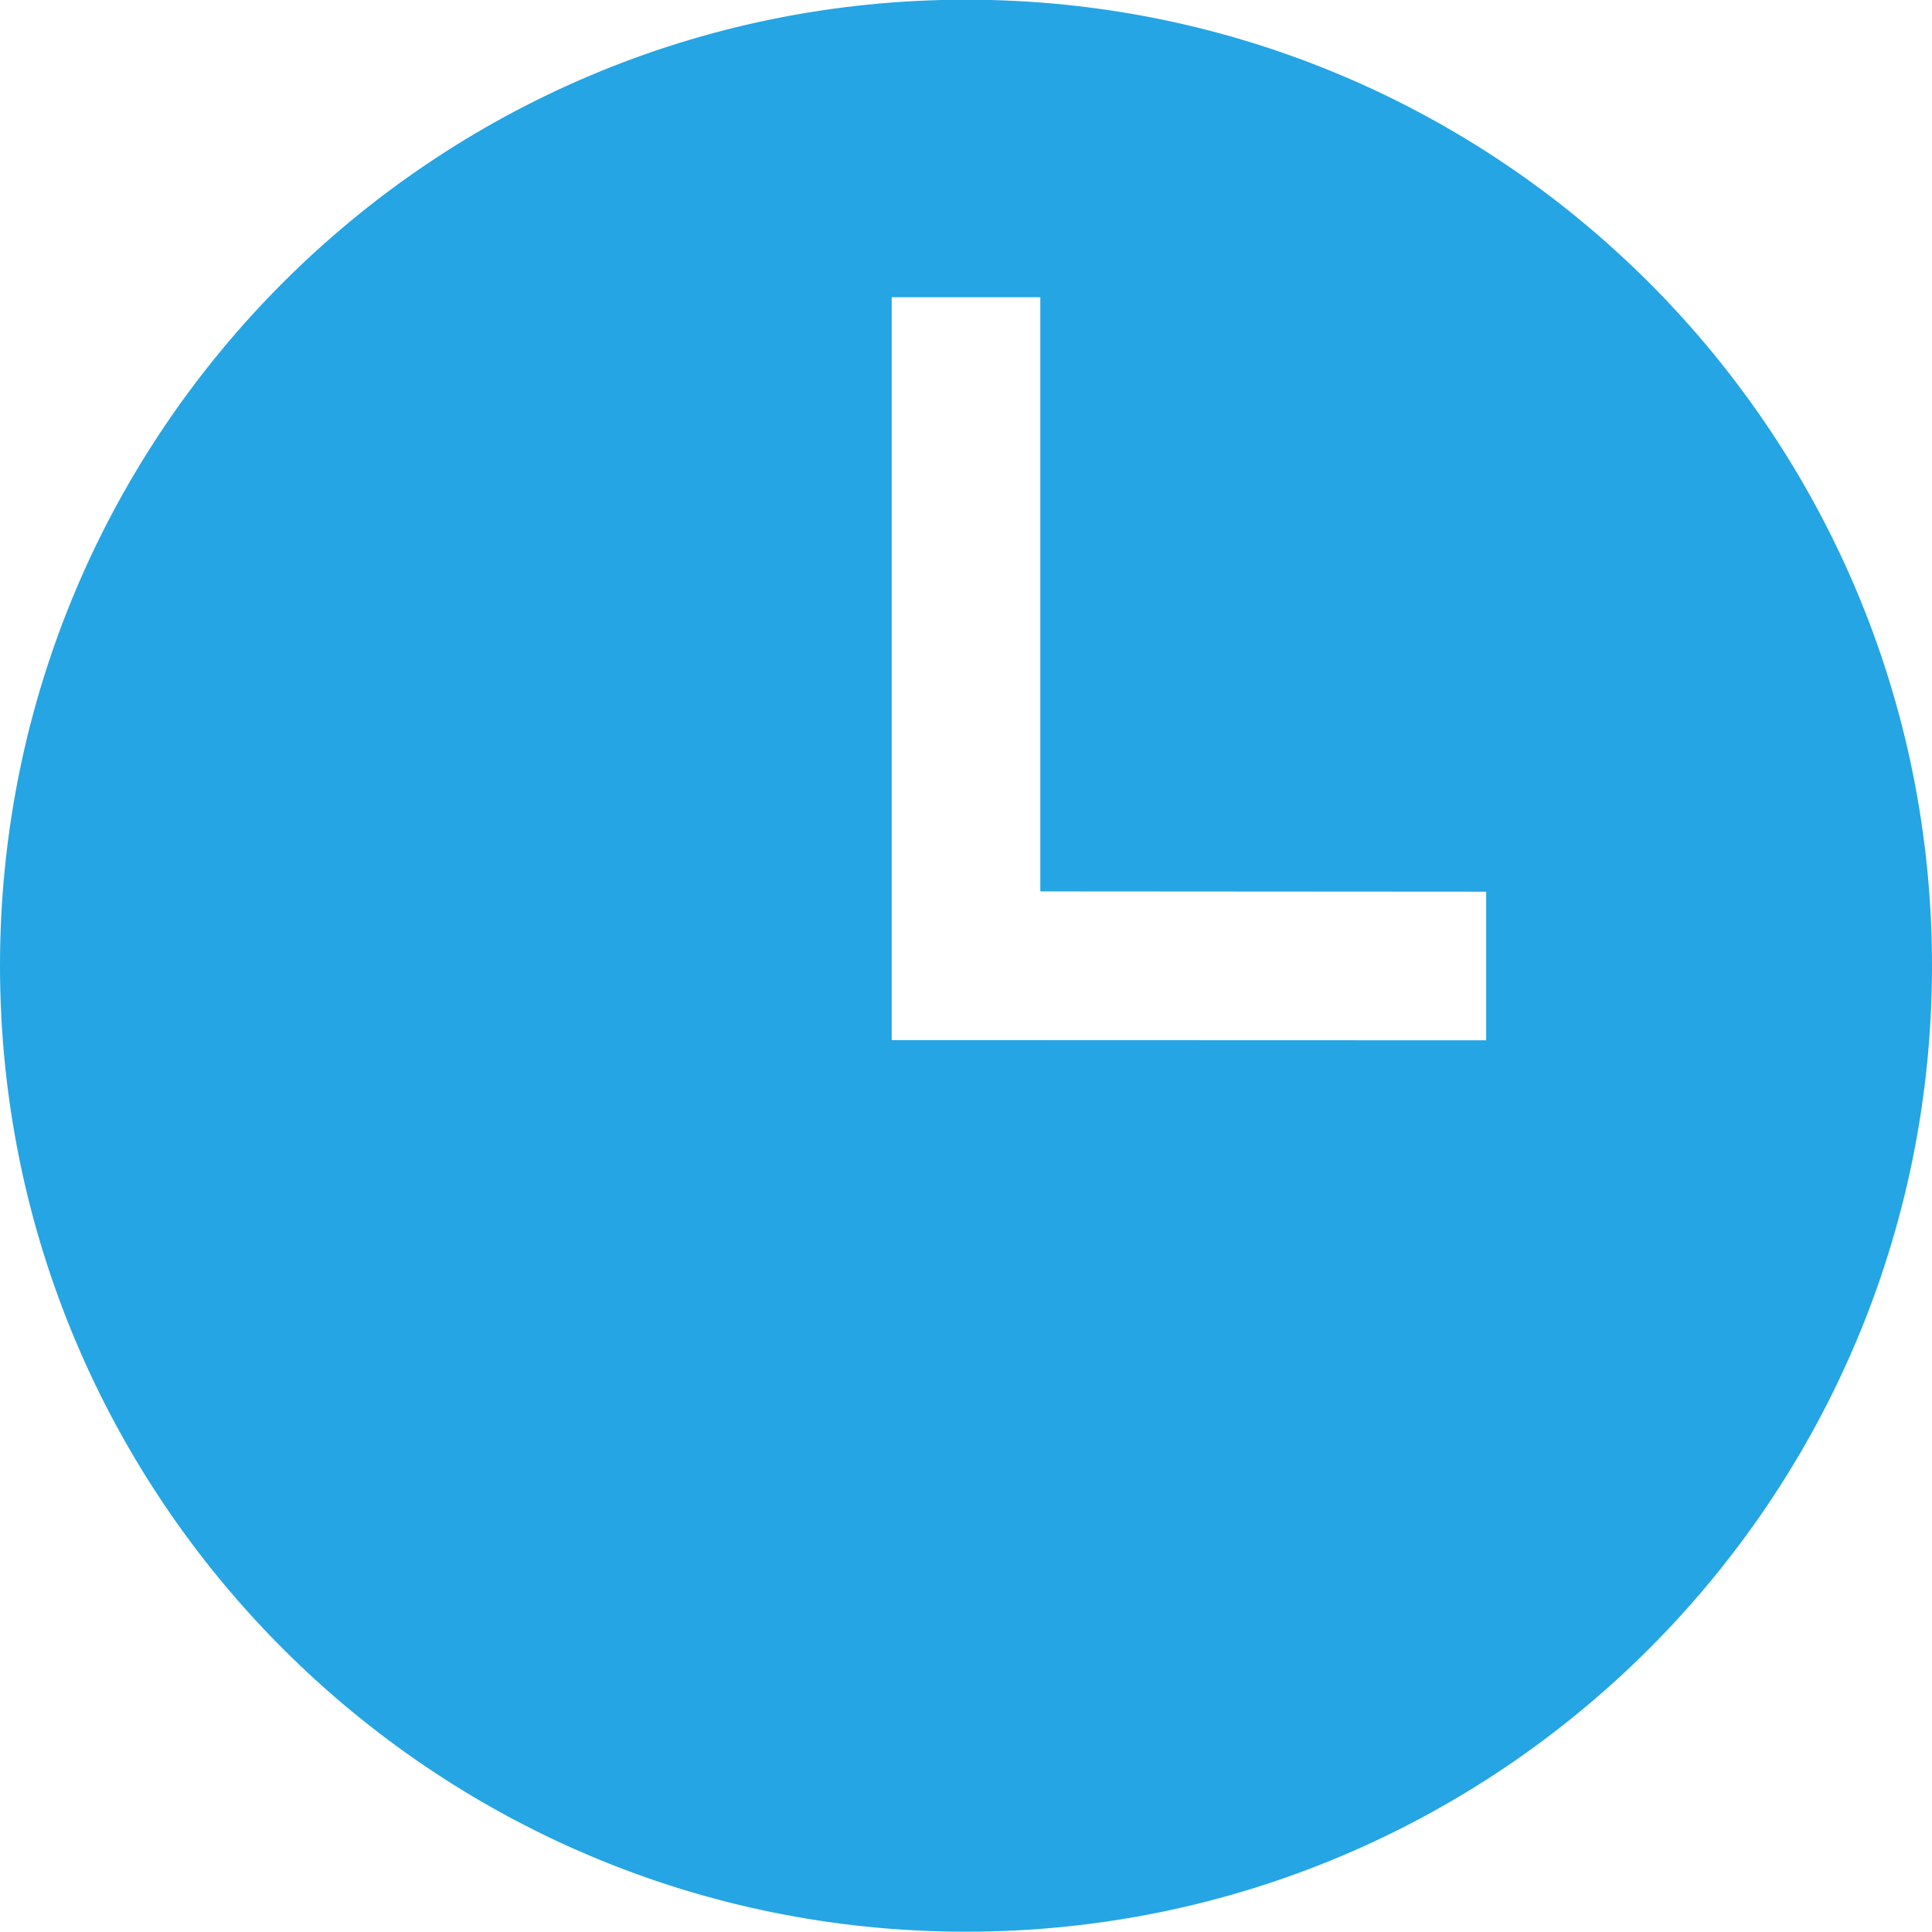 <svg xmlns="http://www.w3.org/2000/svg" preserveAspectRatio="xMidYMid" width="13" height="13" viewBox="0 0 13 13"><defs><style>.cls-1 { fill: #25a5e3; fill-rule: evenodd; }</style></defs><path d="M6.5-.002c-3.59 0-6.5 2.91-6.5 6.5s2.91 6.5 6.5 6.5 6.5-2.91 6.5-6.5-2.91-6.5-6.5-6.5zm-.5 7.001v-4.999h1v3.998l3 .002v1l-3-.001h-1z" class="cls-1"/></svg>